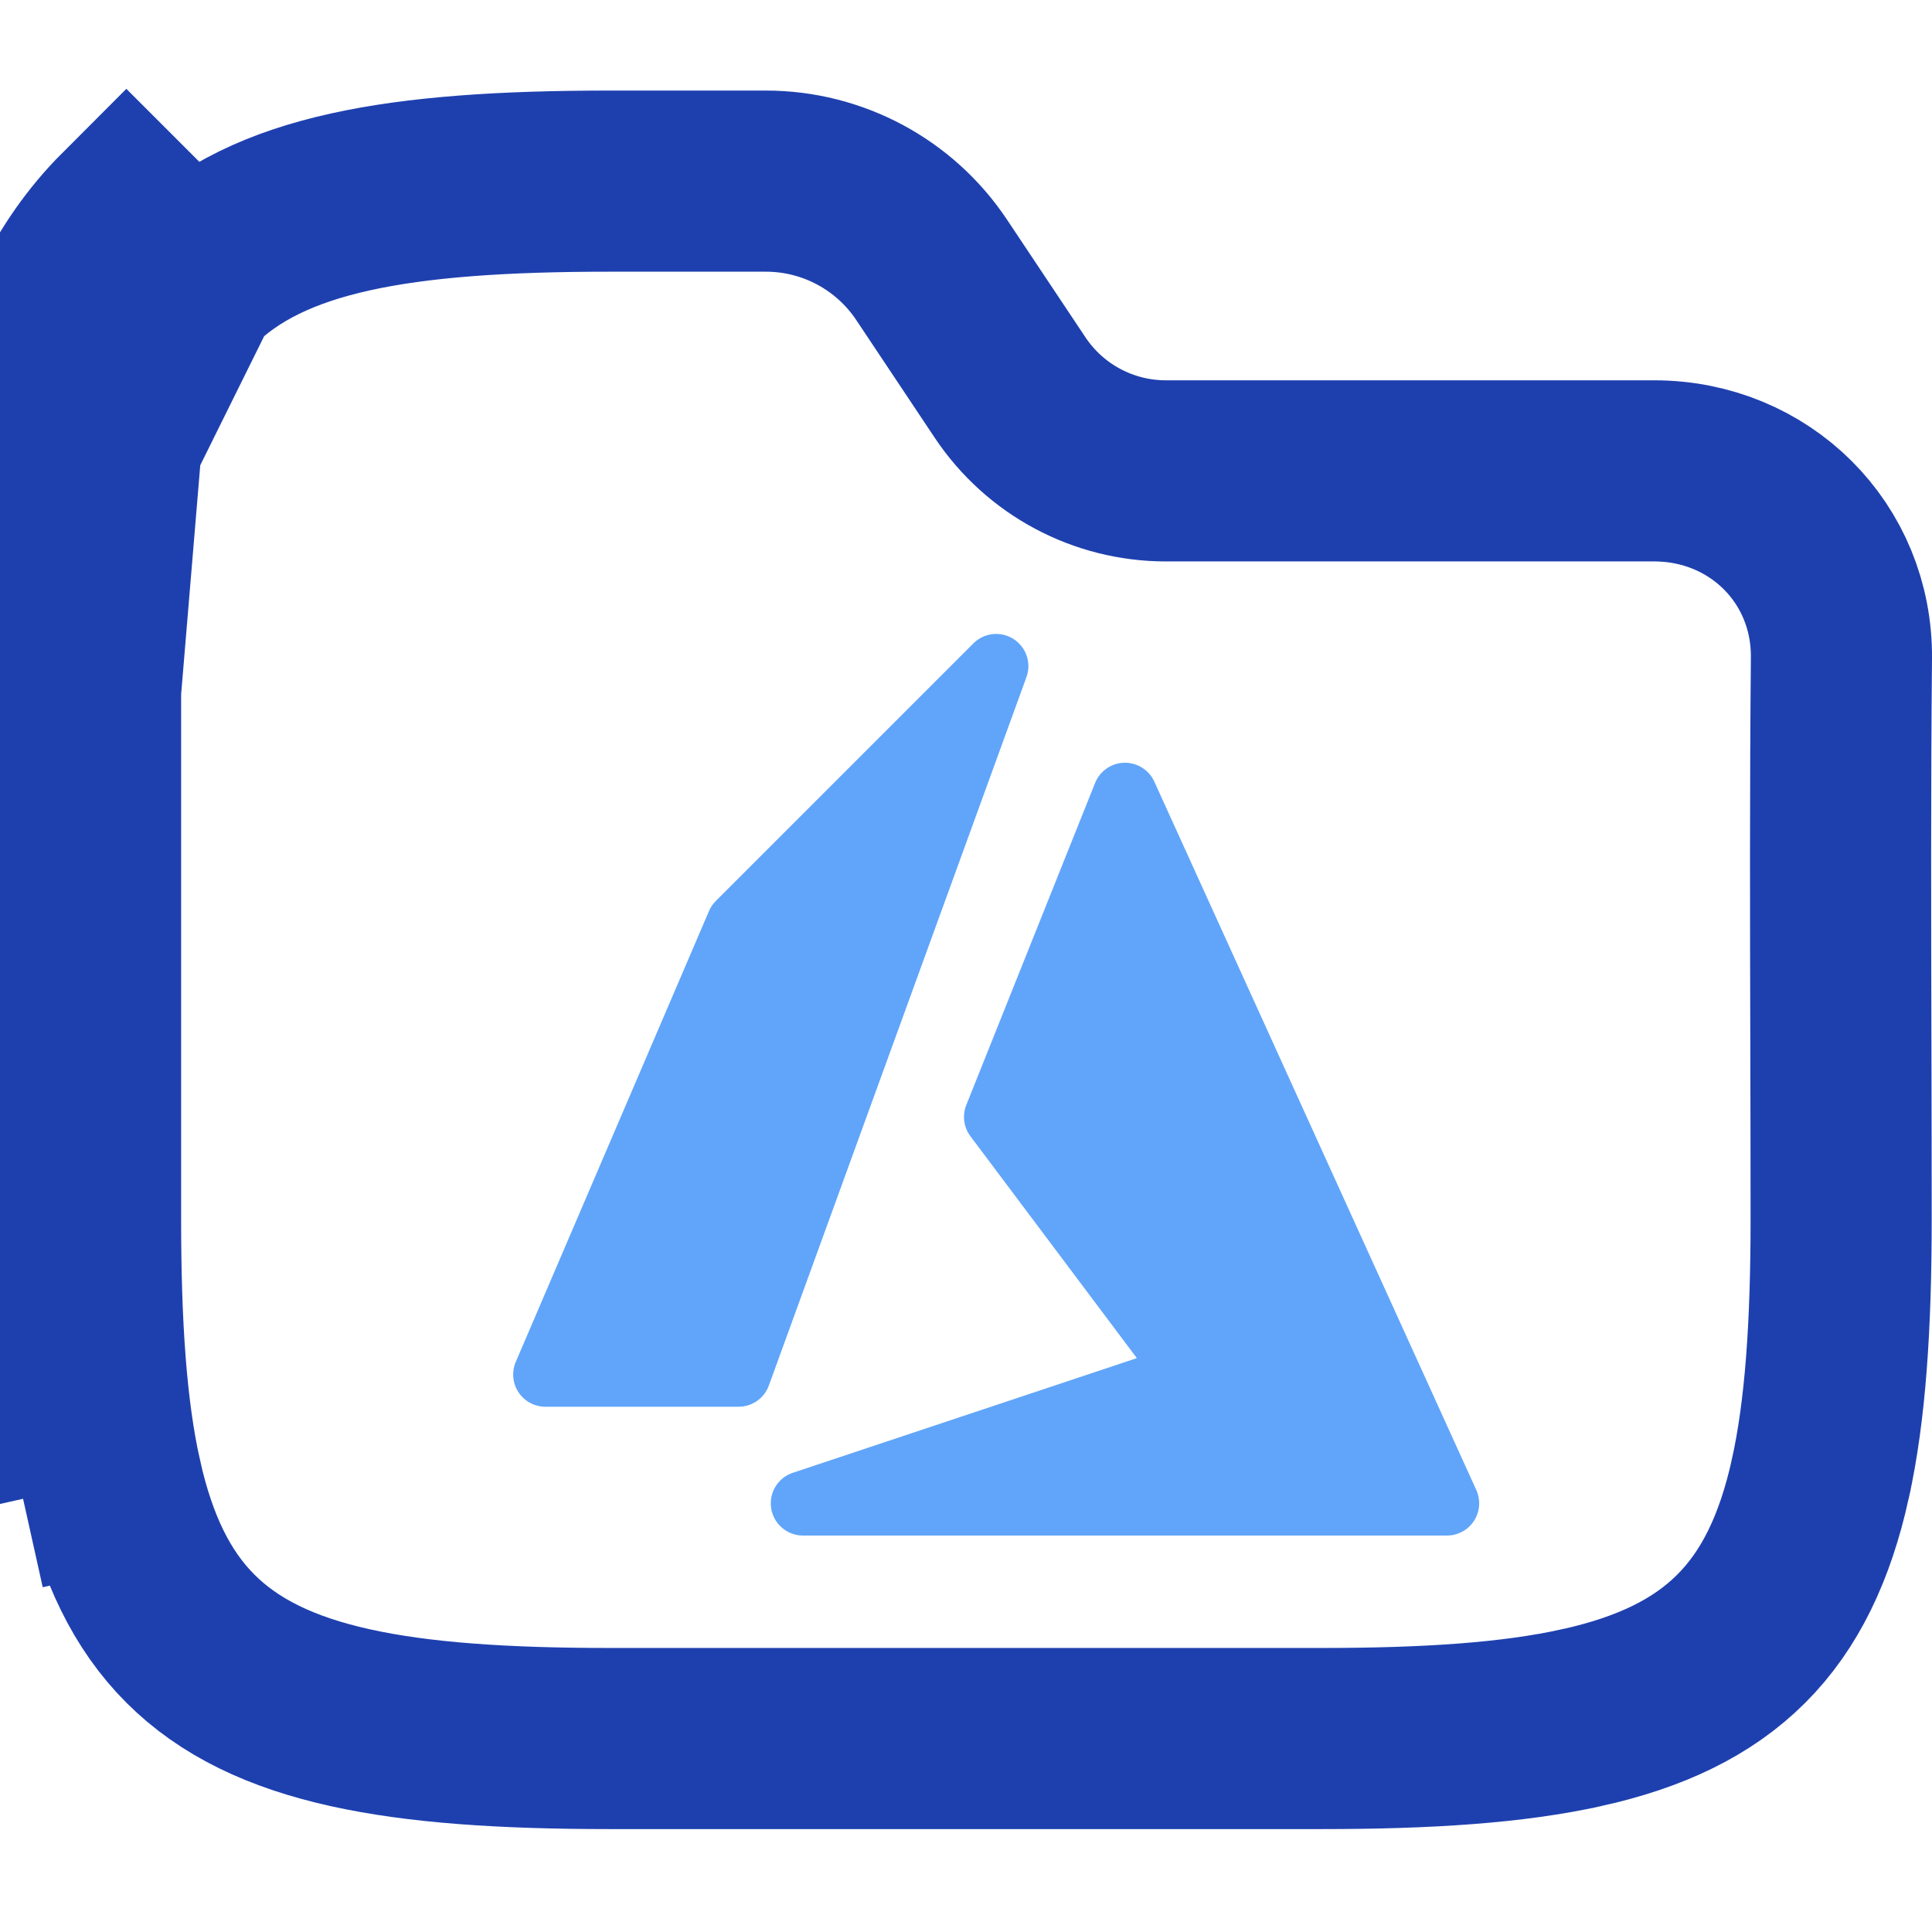 <svg width="64" height="64" viewBox="0 0 64 64" fill="none" xmlns="http://www.w3.org/2000/svg">
<g clip-path="url(#clip0_715_3747)">
<path d="M6.308 9.308C6.308 9.308 6.308 9.308 6.308 9.308C7.592 8.023 9.318 7.198 11.592 6.692C13.863 6.187 16.692 6 20.195 6H25.371C27.577 6 29.637 7.103 30.861 8.938C30.861 8.938 30.861 8.938 30.861 8.938L33.461 12.838L33.461 12.838C34.611 14.562 36.546 15.598 38.619 15.598H54.794C58.282 15.598 61.032 18.317 61 21.802C60.96 26.068 60.97 30.347 60.981 34.605C60.986 36.54 60.99 38.472 60.99 40.396C60.99 43.899 60.803 46.728 60.298 48.999L60.298 49C59.793 51.273 58.967 52.999 57.682 54.283C56.398 55.568 54.672 56.394 52.399 56.899L52.398 56.899C50.127 57.404 47.298 57.591 43.795 57.591H20.195C16.692 57.591 13.863 57.404 11.592 56.899L11.592 56.899C9.318 56.394 7.592 55.568 6.308 54.283C5.023 52.999 4.198 51.273 3.692 48.999L0.764 49.65M6.308 9.308L4.186 7.186C2.374 8.999 1.348 11.311 0.764 13.941C0.187 16.535 0 19.623 0 23.195V40.396C0 43.968 0.187 47.057 0.764 49.65M6.308 9.308C5.023 10.592 4.198 12.318 3.692 14.592M6.308 9.308L3.692 14.592M0.764 49.65L3.692 48.999C3.187 46.728 3 43.899 3 40.396V23.195C3 19.692 3.187 16.863 3.692 14.592M0.764 49.65L3.692 14.592M3.692 14.592L0.768 13.942L3.692 14.592Z" stroke="#1E40AF" stroke-width="6"/>
<path d="M34.002 22.431C34.173 21.961 33.995 21.436 33.573 21.167C33.151 20.898 32.599 20.959 32.246 21.312L23.712 29.846C23.616 29.942 23.54 30.055 23.486 30.18L17.086 45.113C16.945 45.443 16.979 45.821 17.176 46.121C17.374 46.42 17.708 46.6 18.067 46.6H24.467C24.915 46.6 25.316 46.319 25.469 45.898L34.002 22.431Z" fill="#60A5FA"/>
<path d="M38.238 25.892C38.061 25.503 37.669 25.257 37.242 25.267C36.815 25.277 36.435 25.541 36.276 25.937L32.01 36.604C31.871 36.949 31.923 37.342 32.147 37.64L37.659 44.989L26.263 48.788C25.766 48.953 25.463 49.454 25.547 49.971C25.631 50.487 26.077 50.867 26.6 50.867H47.933C48.296 50.867 48.634 50.682 48.83 50.377C49.026 50.073 49.054 49.689 48.904 49.358L38.238 25.892Z" fill="#60A5FA"/>
</g>
<defs>
<clipPath id="clip0_715_3747">
<rect width="64" height="64" fill="white"/>
</clipPath>
</defs>
</svg>
